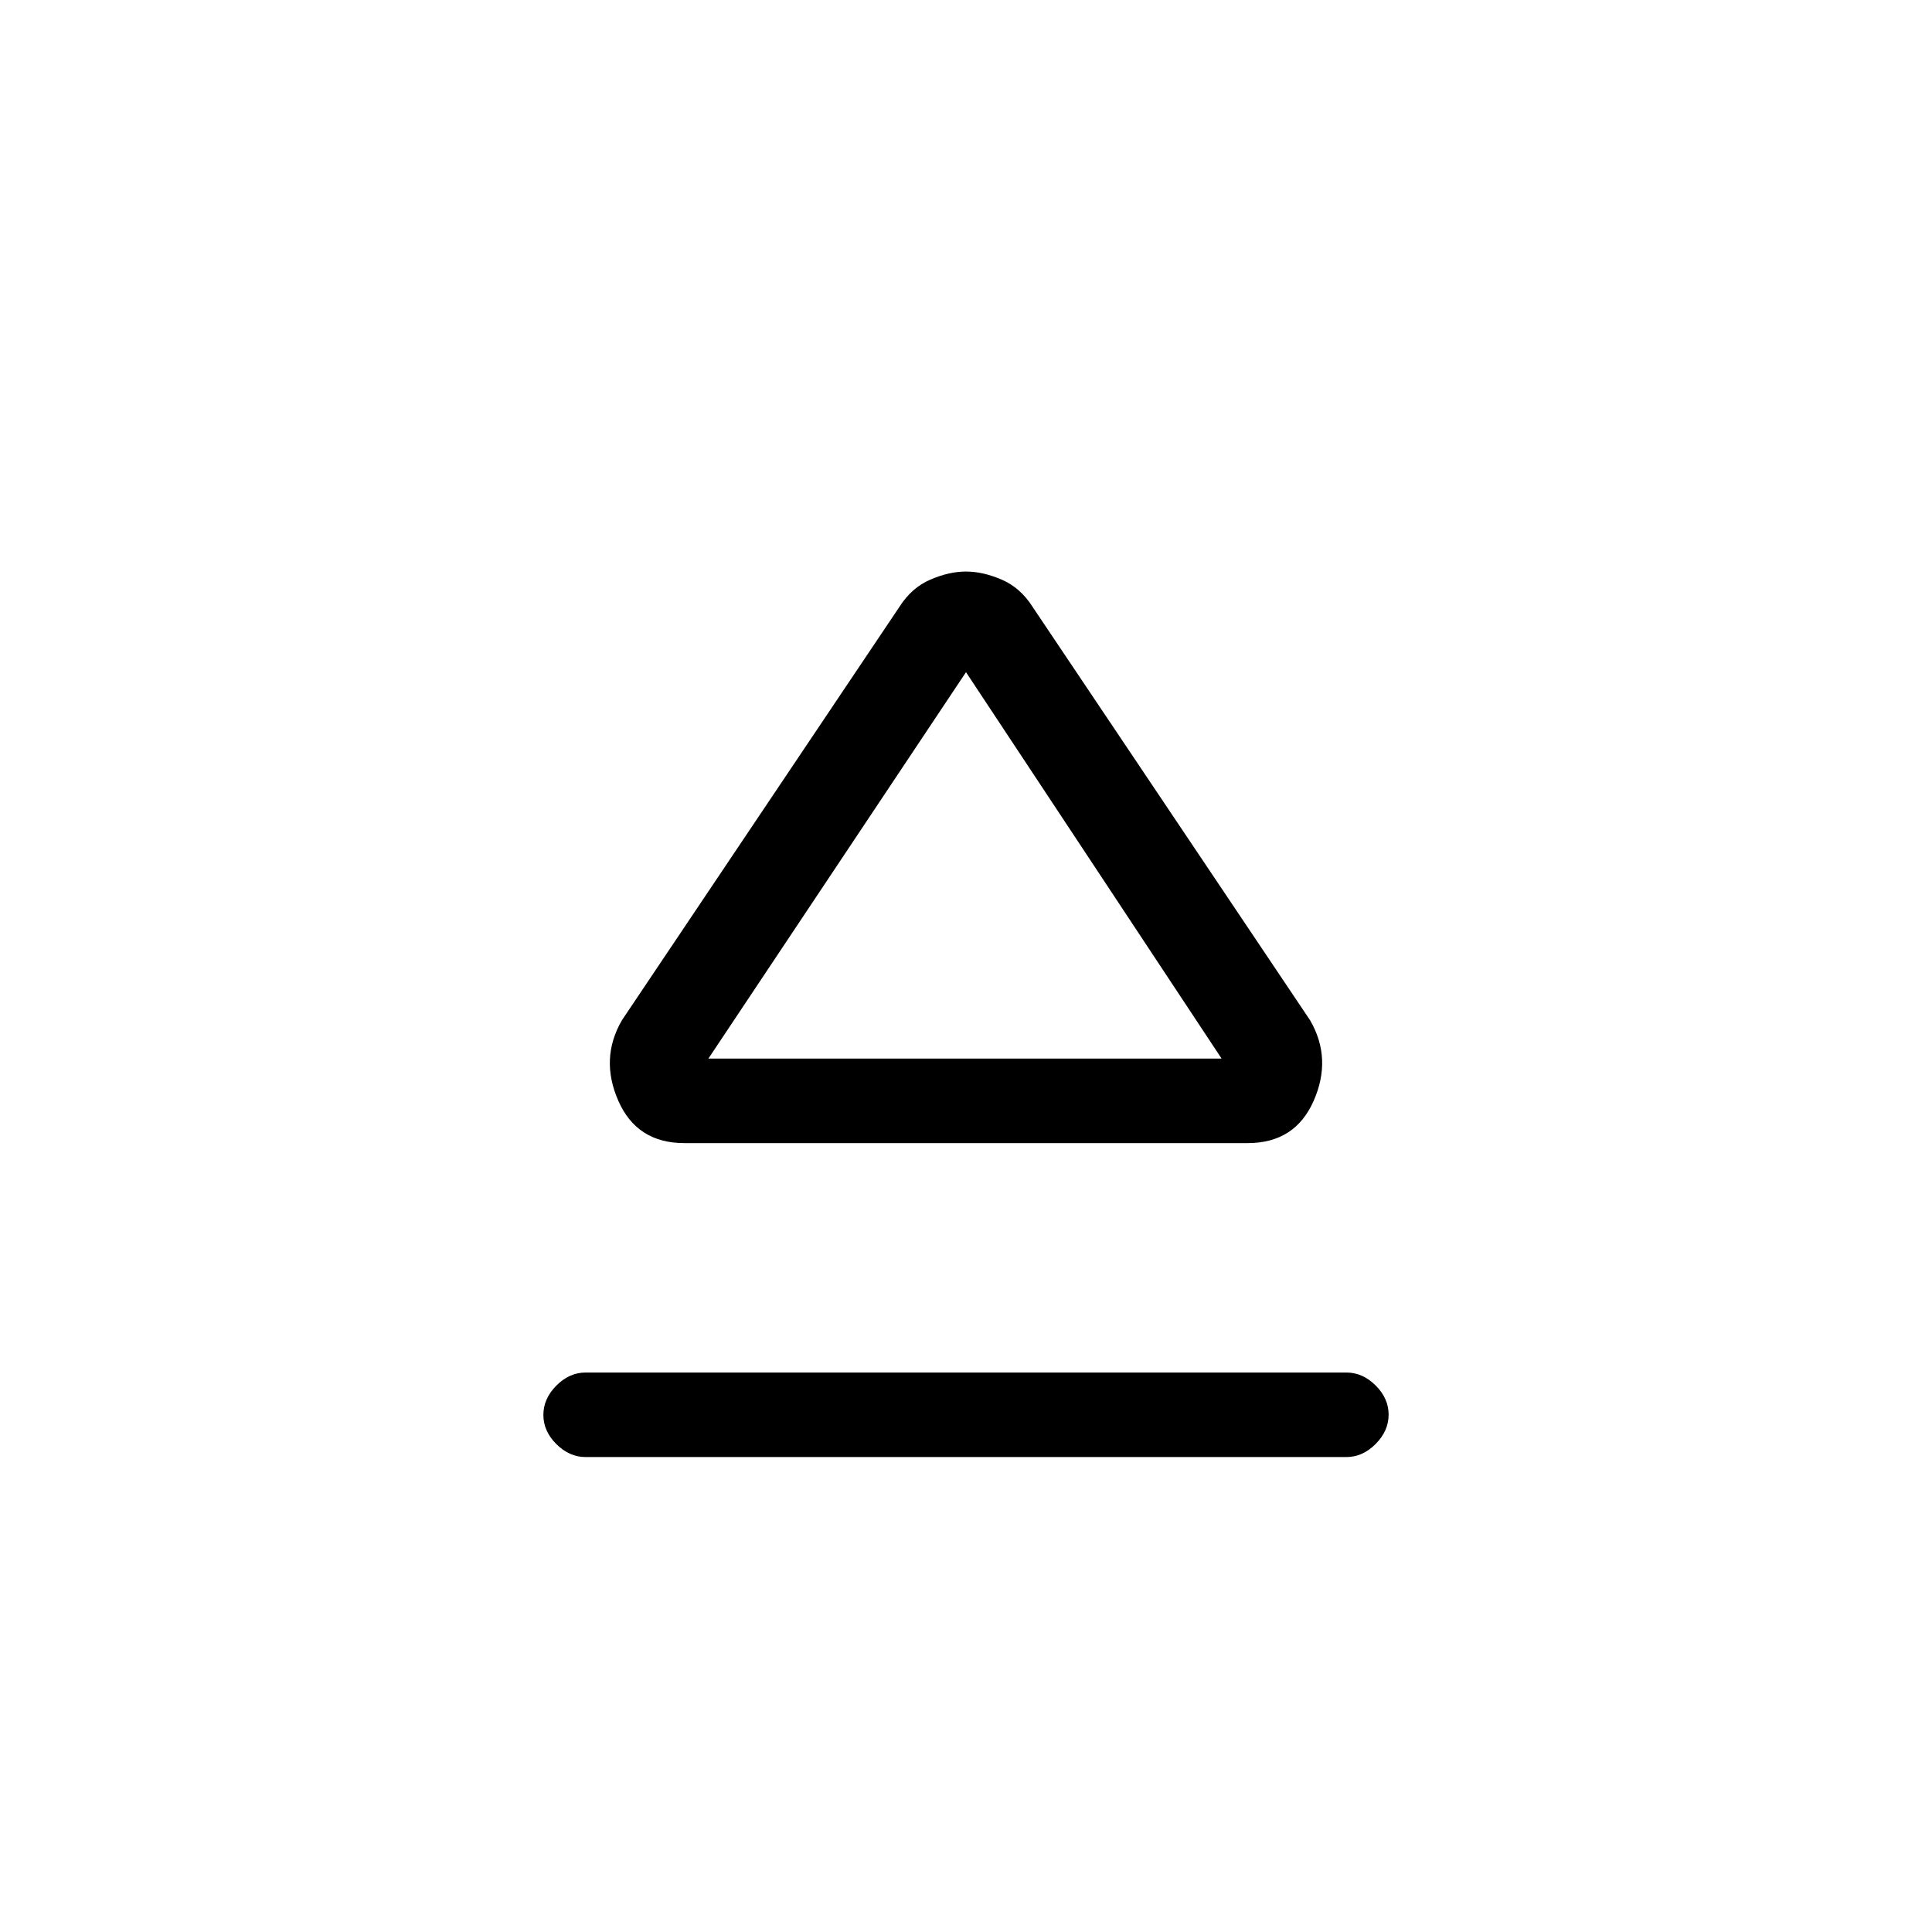 <svg xmlns="http://www.w3.org/2000/svg" height="20" viewBox="0 -960 960 960" width="20"><path d="M291-278h378q8.1 0 14.55 6.43 6.45 6.43 6.45 14.5t-6.45 14.57Q677.1-236 669-236H291q-8.1 0-14.55-6.43-6.45-6.43-6.45-14.5t6.45-14.57Q282.9-278 291-278Zm18-175 138-205.58q6-9.42 15.3-13.42 9.29-4 17.7-4t17.7 4q9.3 4 15.3 13.42L651-453q11 19 1.75 40T620-392H340q-23.5 0-32.75-21t1.75-40Zm171 19Zm-128 0h255L480-626 352-434Z"/></svg>